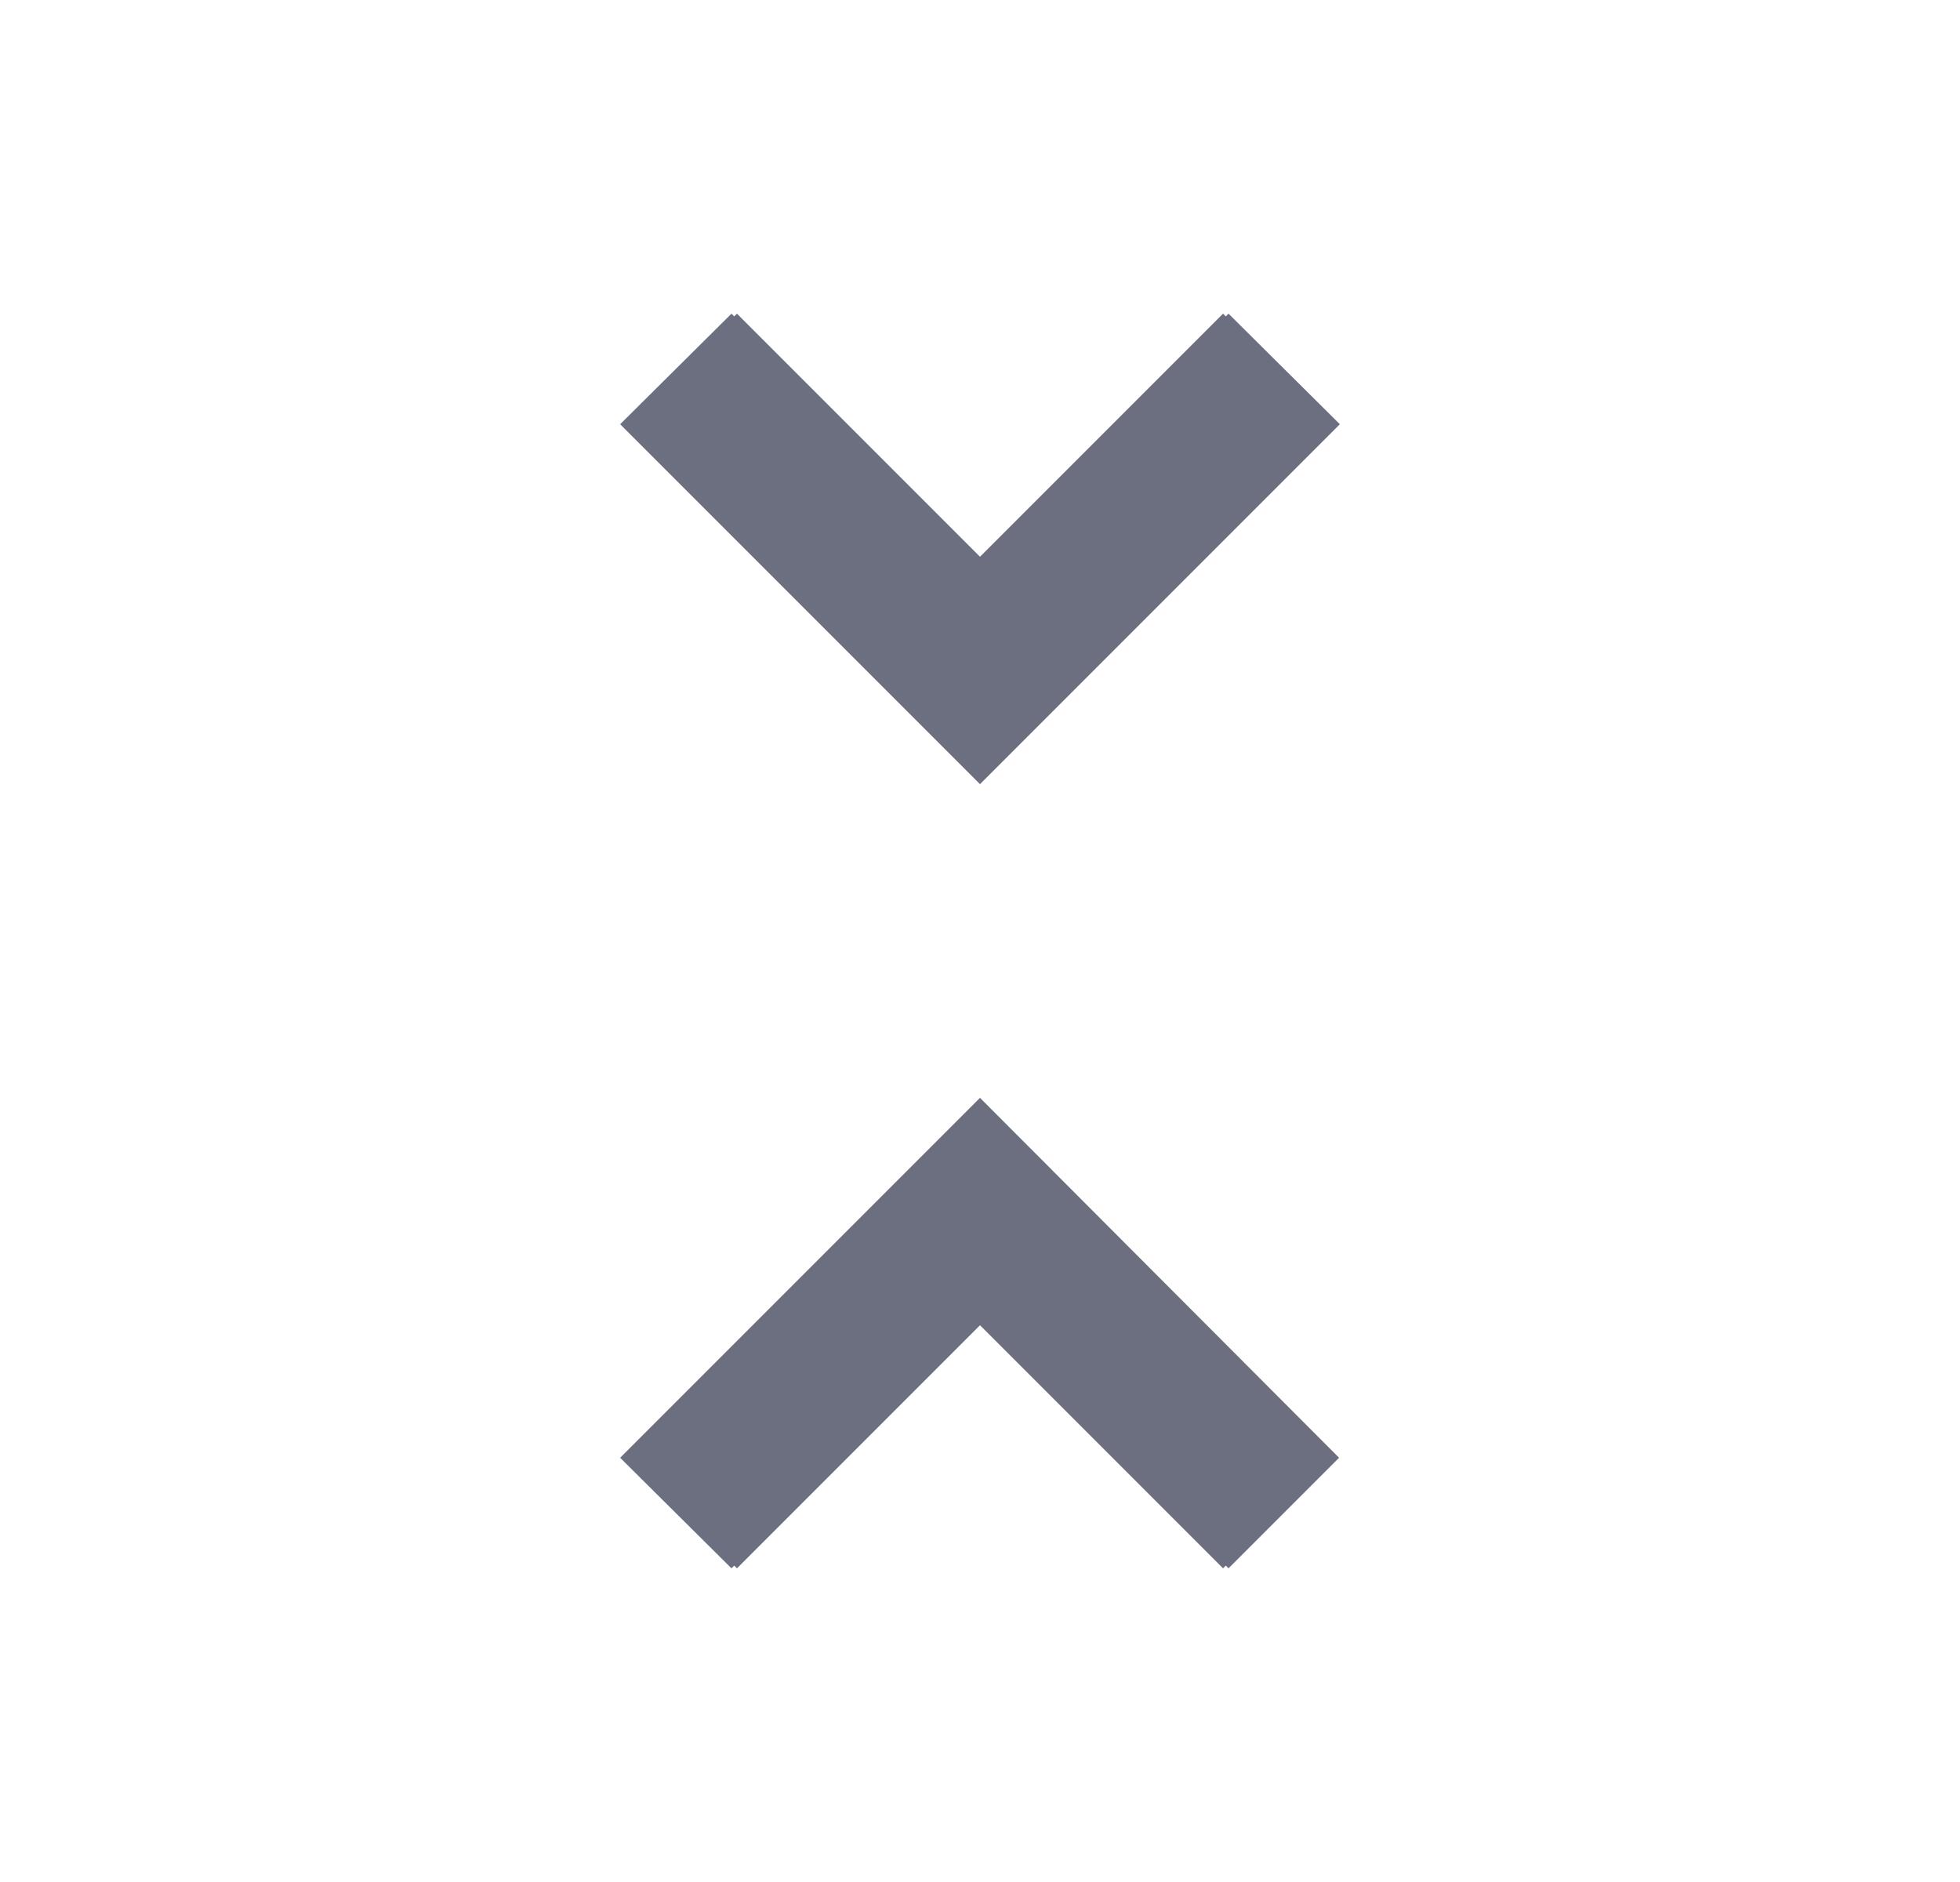 <svg xmlns="http://www.w3.org/2000/svg" width="25" height="24" fill="none" viewBox="0 0 25 24">
  <path fill="#6C6F80" fill-rule="evenodd" d="M7.91 18.59 9.33 20l3.17-3.17L15.67 20l1.41-1.41L12.5 14l-4.59 4.59Zm9.18-13.18L15.67 4 12.5 7.17 9.33 4 7.91 5.41 12.5 10l4.59-4.59Z" clip-rule="evenodd"/>
  <path fill="#6C6F80" d="M9.4 20 8 18.6l4.5-4.5 4.5 4.5-1.4 1.4-3.1-3.1L9.4 20Zm3.1-10.1L8 5.4 9.4 4l3.1 3.1L15.6 4 17 5.4l-4.5 4.5Z"/>
</svg>
